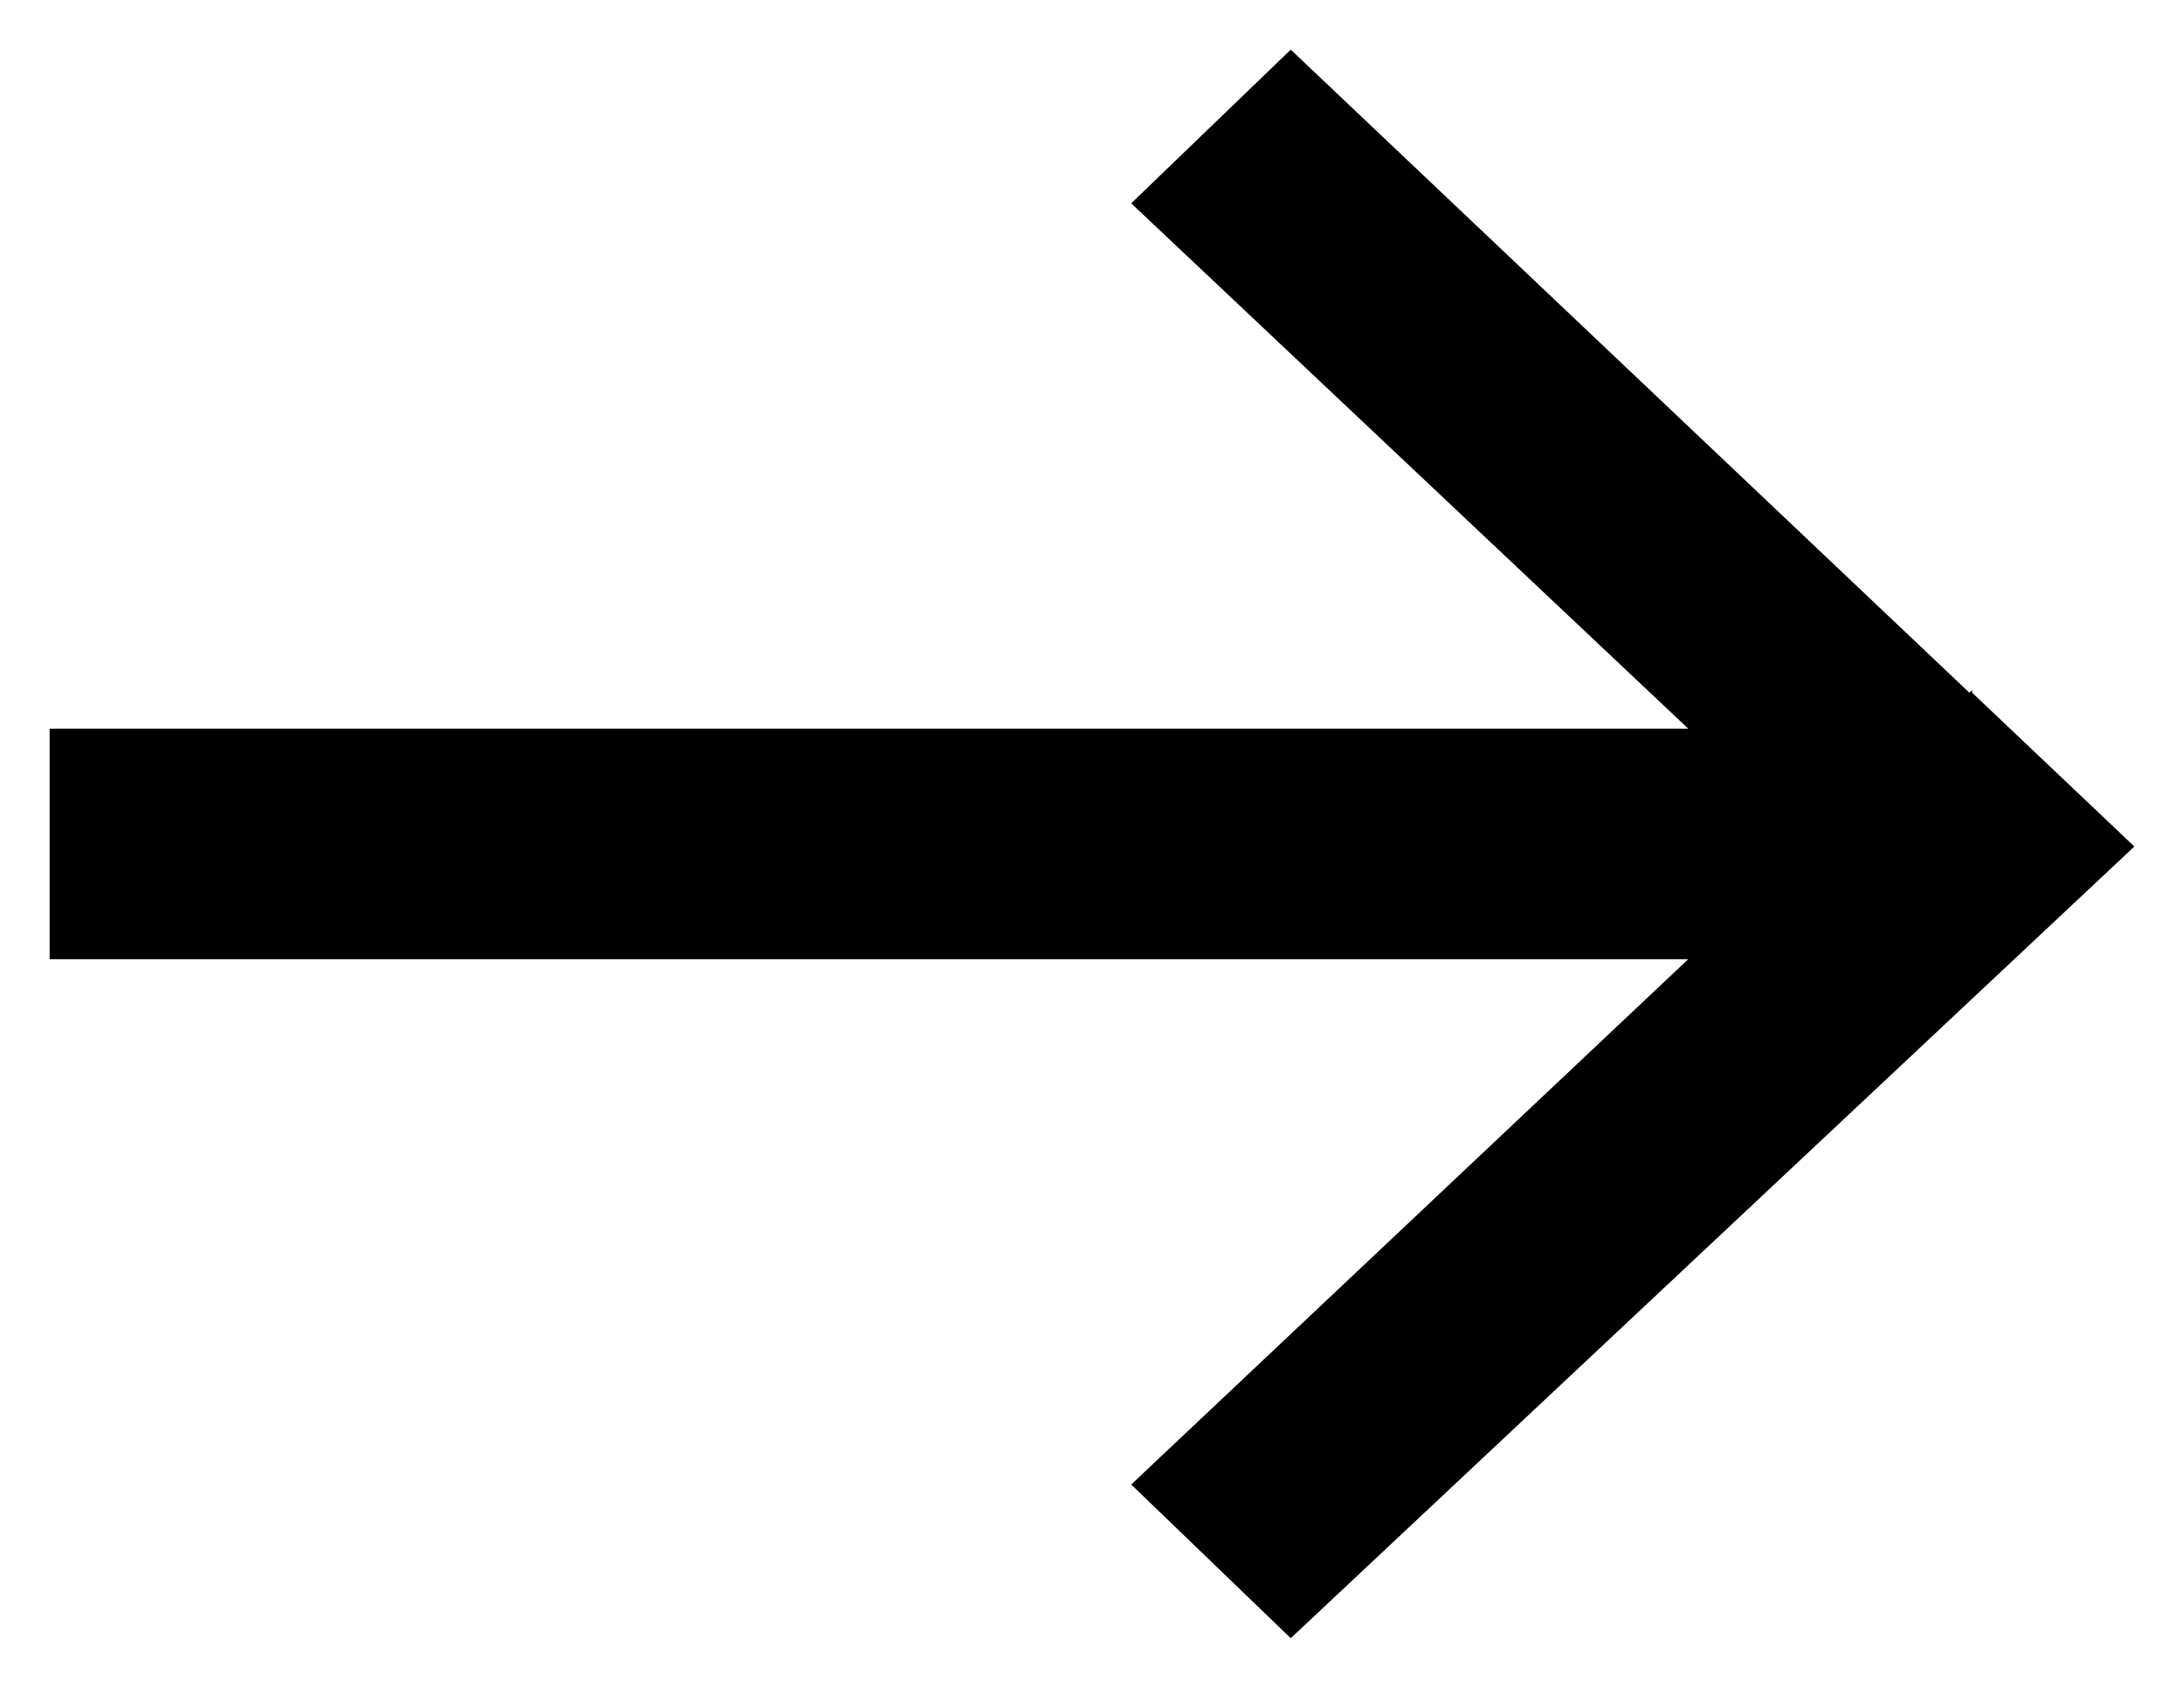 <svg width="22" height="17" viewBox="0 0 22 17" fill="none" xmlns="http://www.w3.org/2000/svg">
<path d="M11.395 14.952L13.002 16.5L21.5 8.526L19.866 6.977L19.866 6.952L19.838 6.977L13.002 0.5L11.395 2.048L17.006 7.339L0.5 7.339L0.5 9.661L17.006 9.661L11.395 14.952Z" fill="black"/>
</svg>
